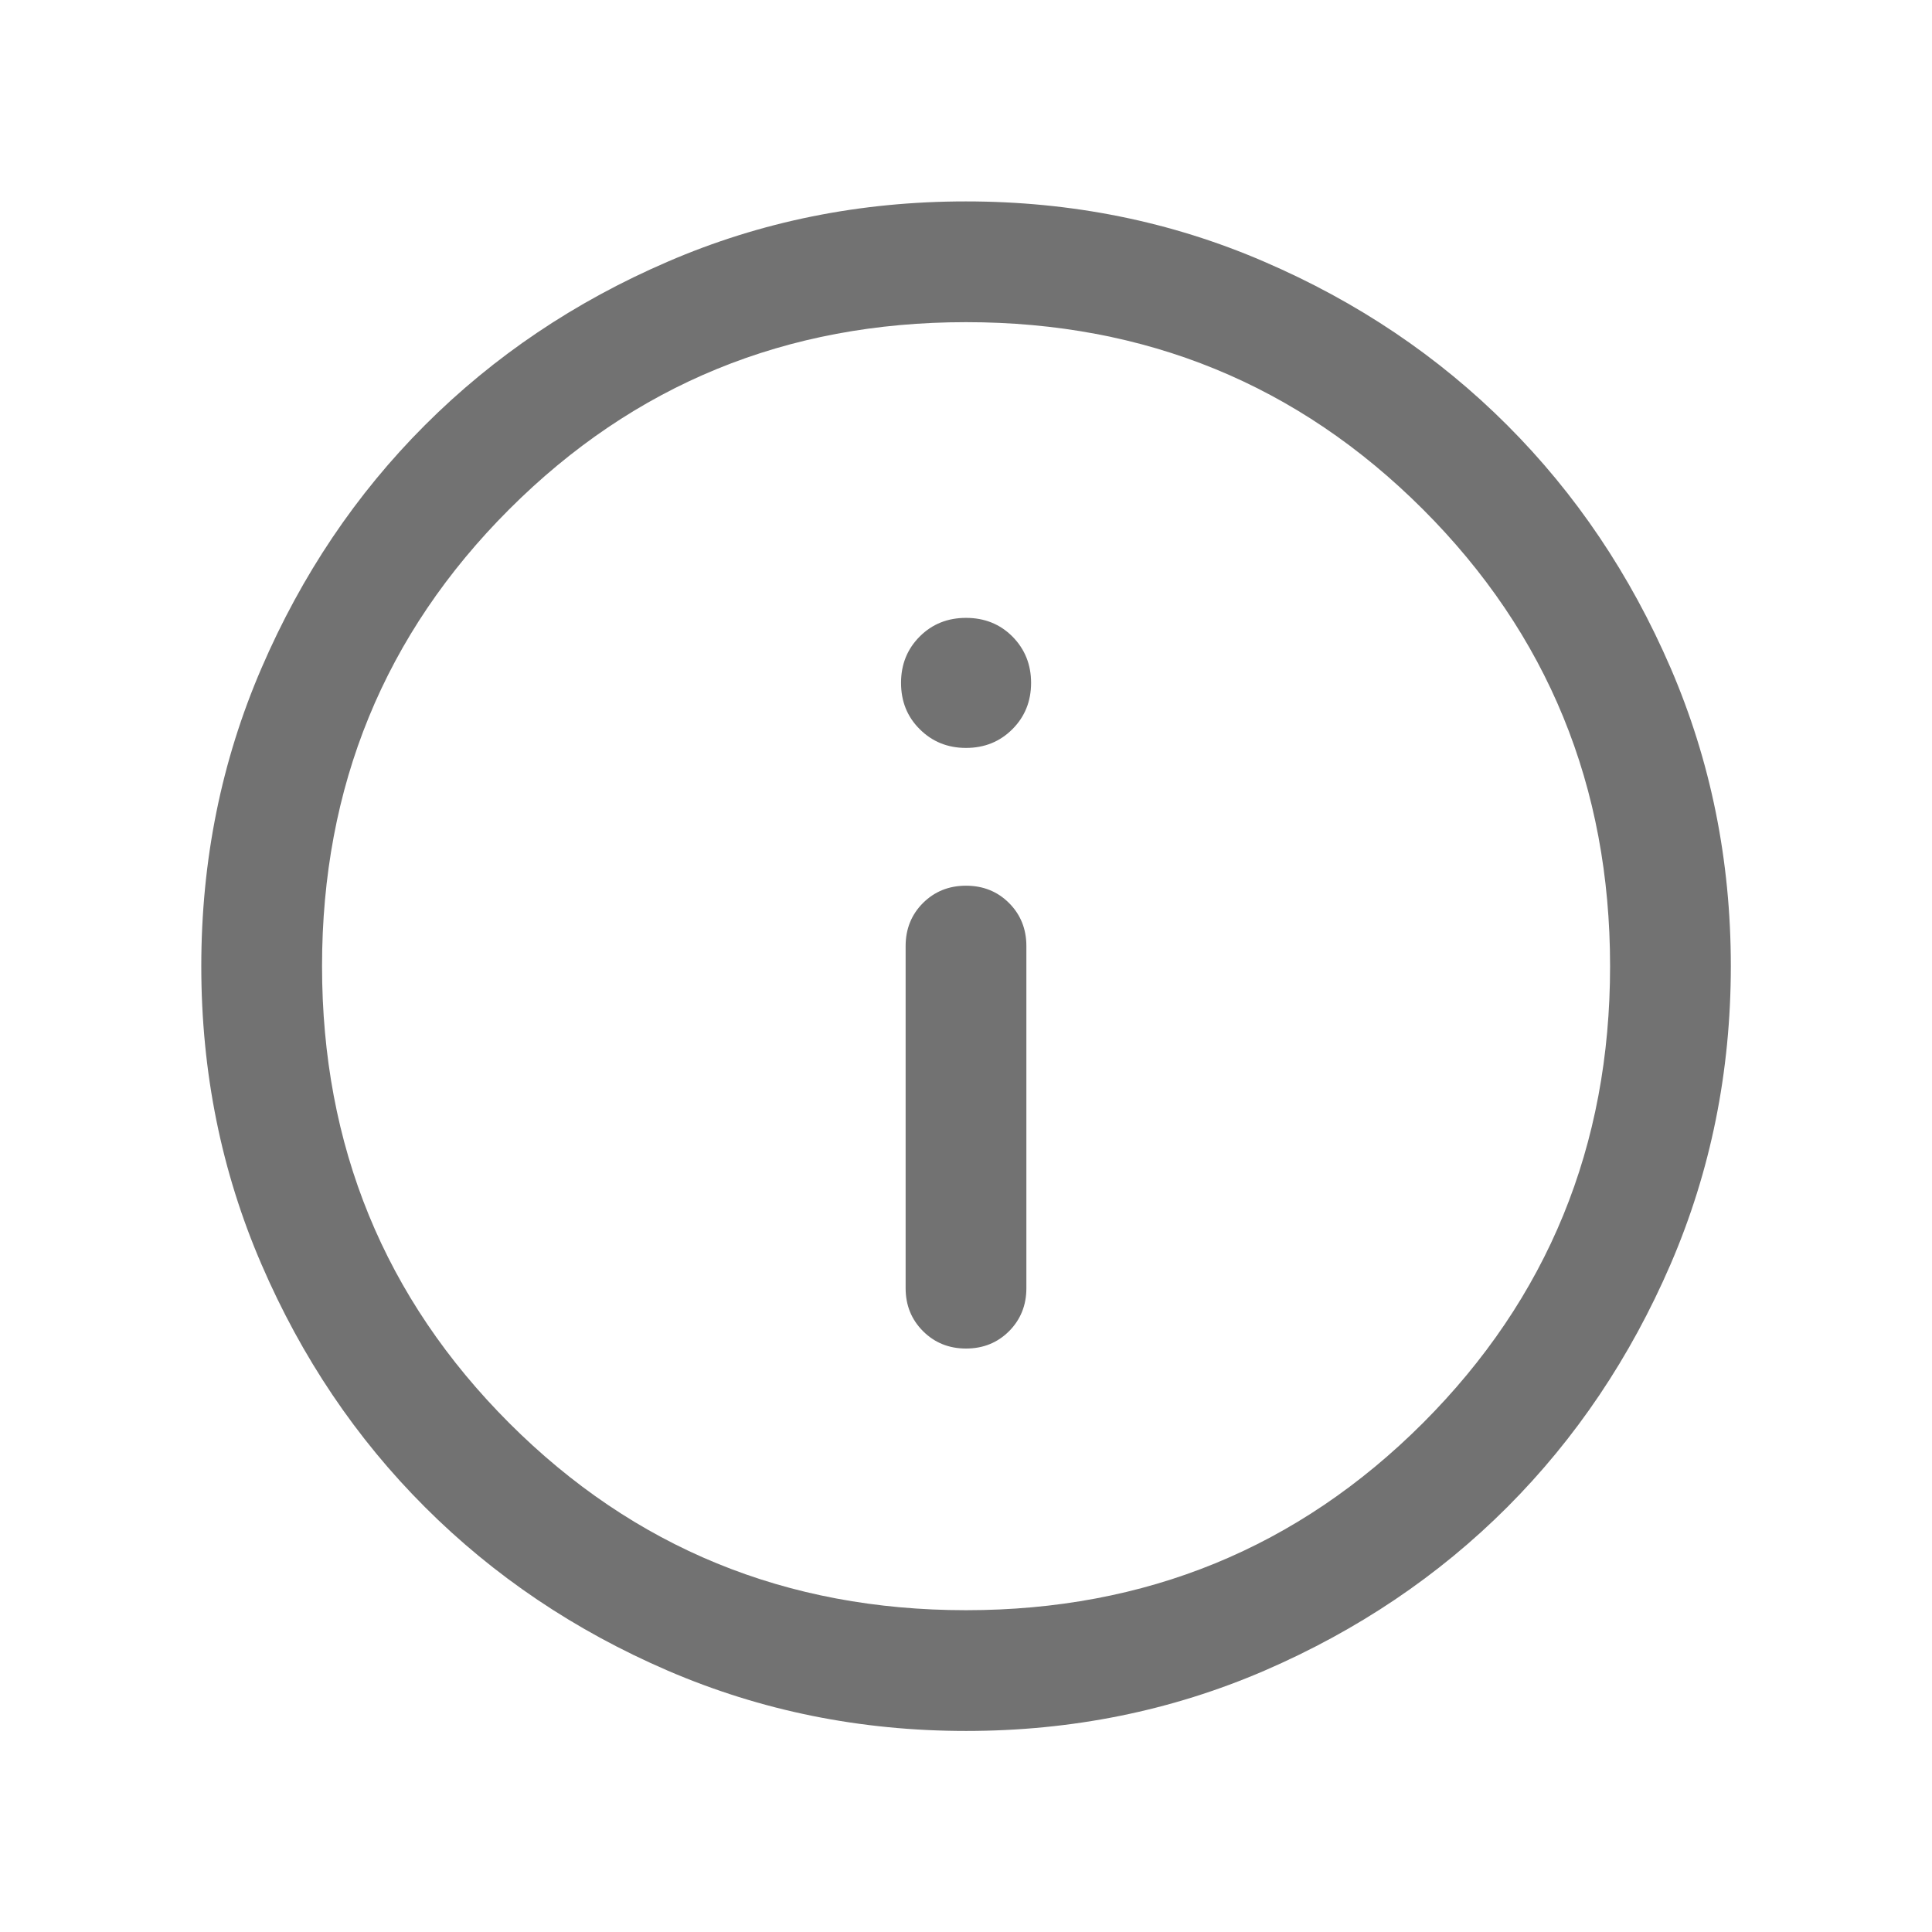 <svg width="16" height="16" viewBox="0 0 16 16" fill="none" xmlns="http://www.w3.org/2000/svg">
<mask id="mask0_29245_64755" style="mask-type:alpha" maskUnits="userSpaceOnUse" x="0" y="0" width="16" height="16">
<rect width="16" height="16" fill="#D9D9D9"/>
</mask>
<g mask="url(#mask0_29245_64755)">
<path d="M8 11.168C8.142 11.168 8.261 11.12 8.357 11.024C8.452 10.928 8.5 10.81 8.5 10.668V7.835C8.5 7.693 8.452 7.574 8.356 7.478C8.261 7.383 8.142 7.335 8 7.335C7.858 7.335 7.74 7.383 7.644 7.478C7.548 7.574 7.5 7.693 7.5 7.835V10.668C7.5 10.81 7.548 10.928 7.644 11.024C7.74 11.12 7.859 11.168 8 11.168ZM8 6.194C8.153 6.194 8.281 6.142 8.384 6.039C8.487 5.936 8.539 5.808 8.539 5.655C8.539 5.503 8.487 5.375 8.384 5.271C8.281 5.168 8.153 5.117 8 5.117C7.848 5.117 7.72 5.168 7.617 5.271C7.513 5.375 7.462 5.503 7.462 5.655C7.462 5.808 7.513 5.936 7.617 6.039C7.72 6.142 7.848 6.194 8 6.194ZM8.001 14.335C7.125 14.335 6.302 14.168 5.531 13.836C4.761 13.504 4.09 13.052 3.52 12.482C2.95 11.913 2.498 11.242 2.166 10.472C1.833 9.702 1.667 8.878 1.667 8.002C1.667 7.126 1.833 6.303 2.166 5.532C2.498 4.762 2.949 4.091 3.519 3.521C4.089 2.951 4.759 2.499 5.53 2.167C6.3 1.834 7.123 1.668 7.999 1.668C8.875 1.668 9.699 1.834 10.469 2.167C11.24 2.499 11.911 2.95 12.481 3.52C13.051 4.09 13.502 4.76 13.835 5.531C14.167 6.301 14.334 7.124 14.334 8C14.334 8.876 14.167 9.7 13.835 10.47C13.502 11.241 13.051 11.912 12.482 12.482C11.912 13.052 11.241 13.503 10.471 13.836C9.701 14.168 8.877 14.335 8.001 14.335ZM8 13.335C9.489 13.335 10.75 12.818 11.784 11.785C12.817 10.751 13.334 9.49 13.334 8.001C13.334 6.512 12.817 5.251 11.784 4.218C10.75 3.185 9.489 2.668 8 2.668C6.511 2.668 5.25 3.185 4.217 4.218C3.184 5.251 2.667 6.512 2.667 8.001C2.667 9.49 3.184 10.751 4.217 11.785C5.25 12.818 6.511 13.335 8 13.335Z" fill="#727272"/>
</g>
</svg>
